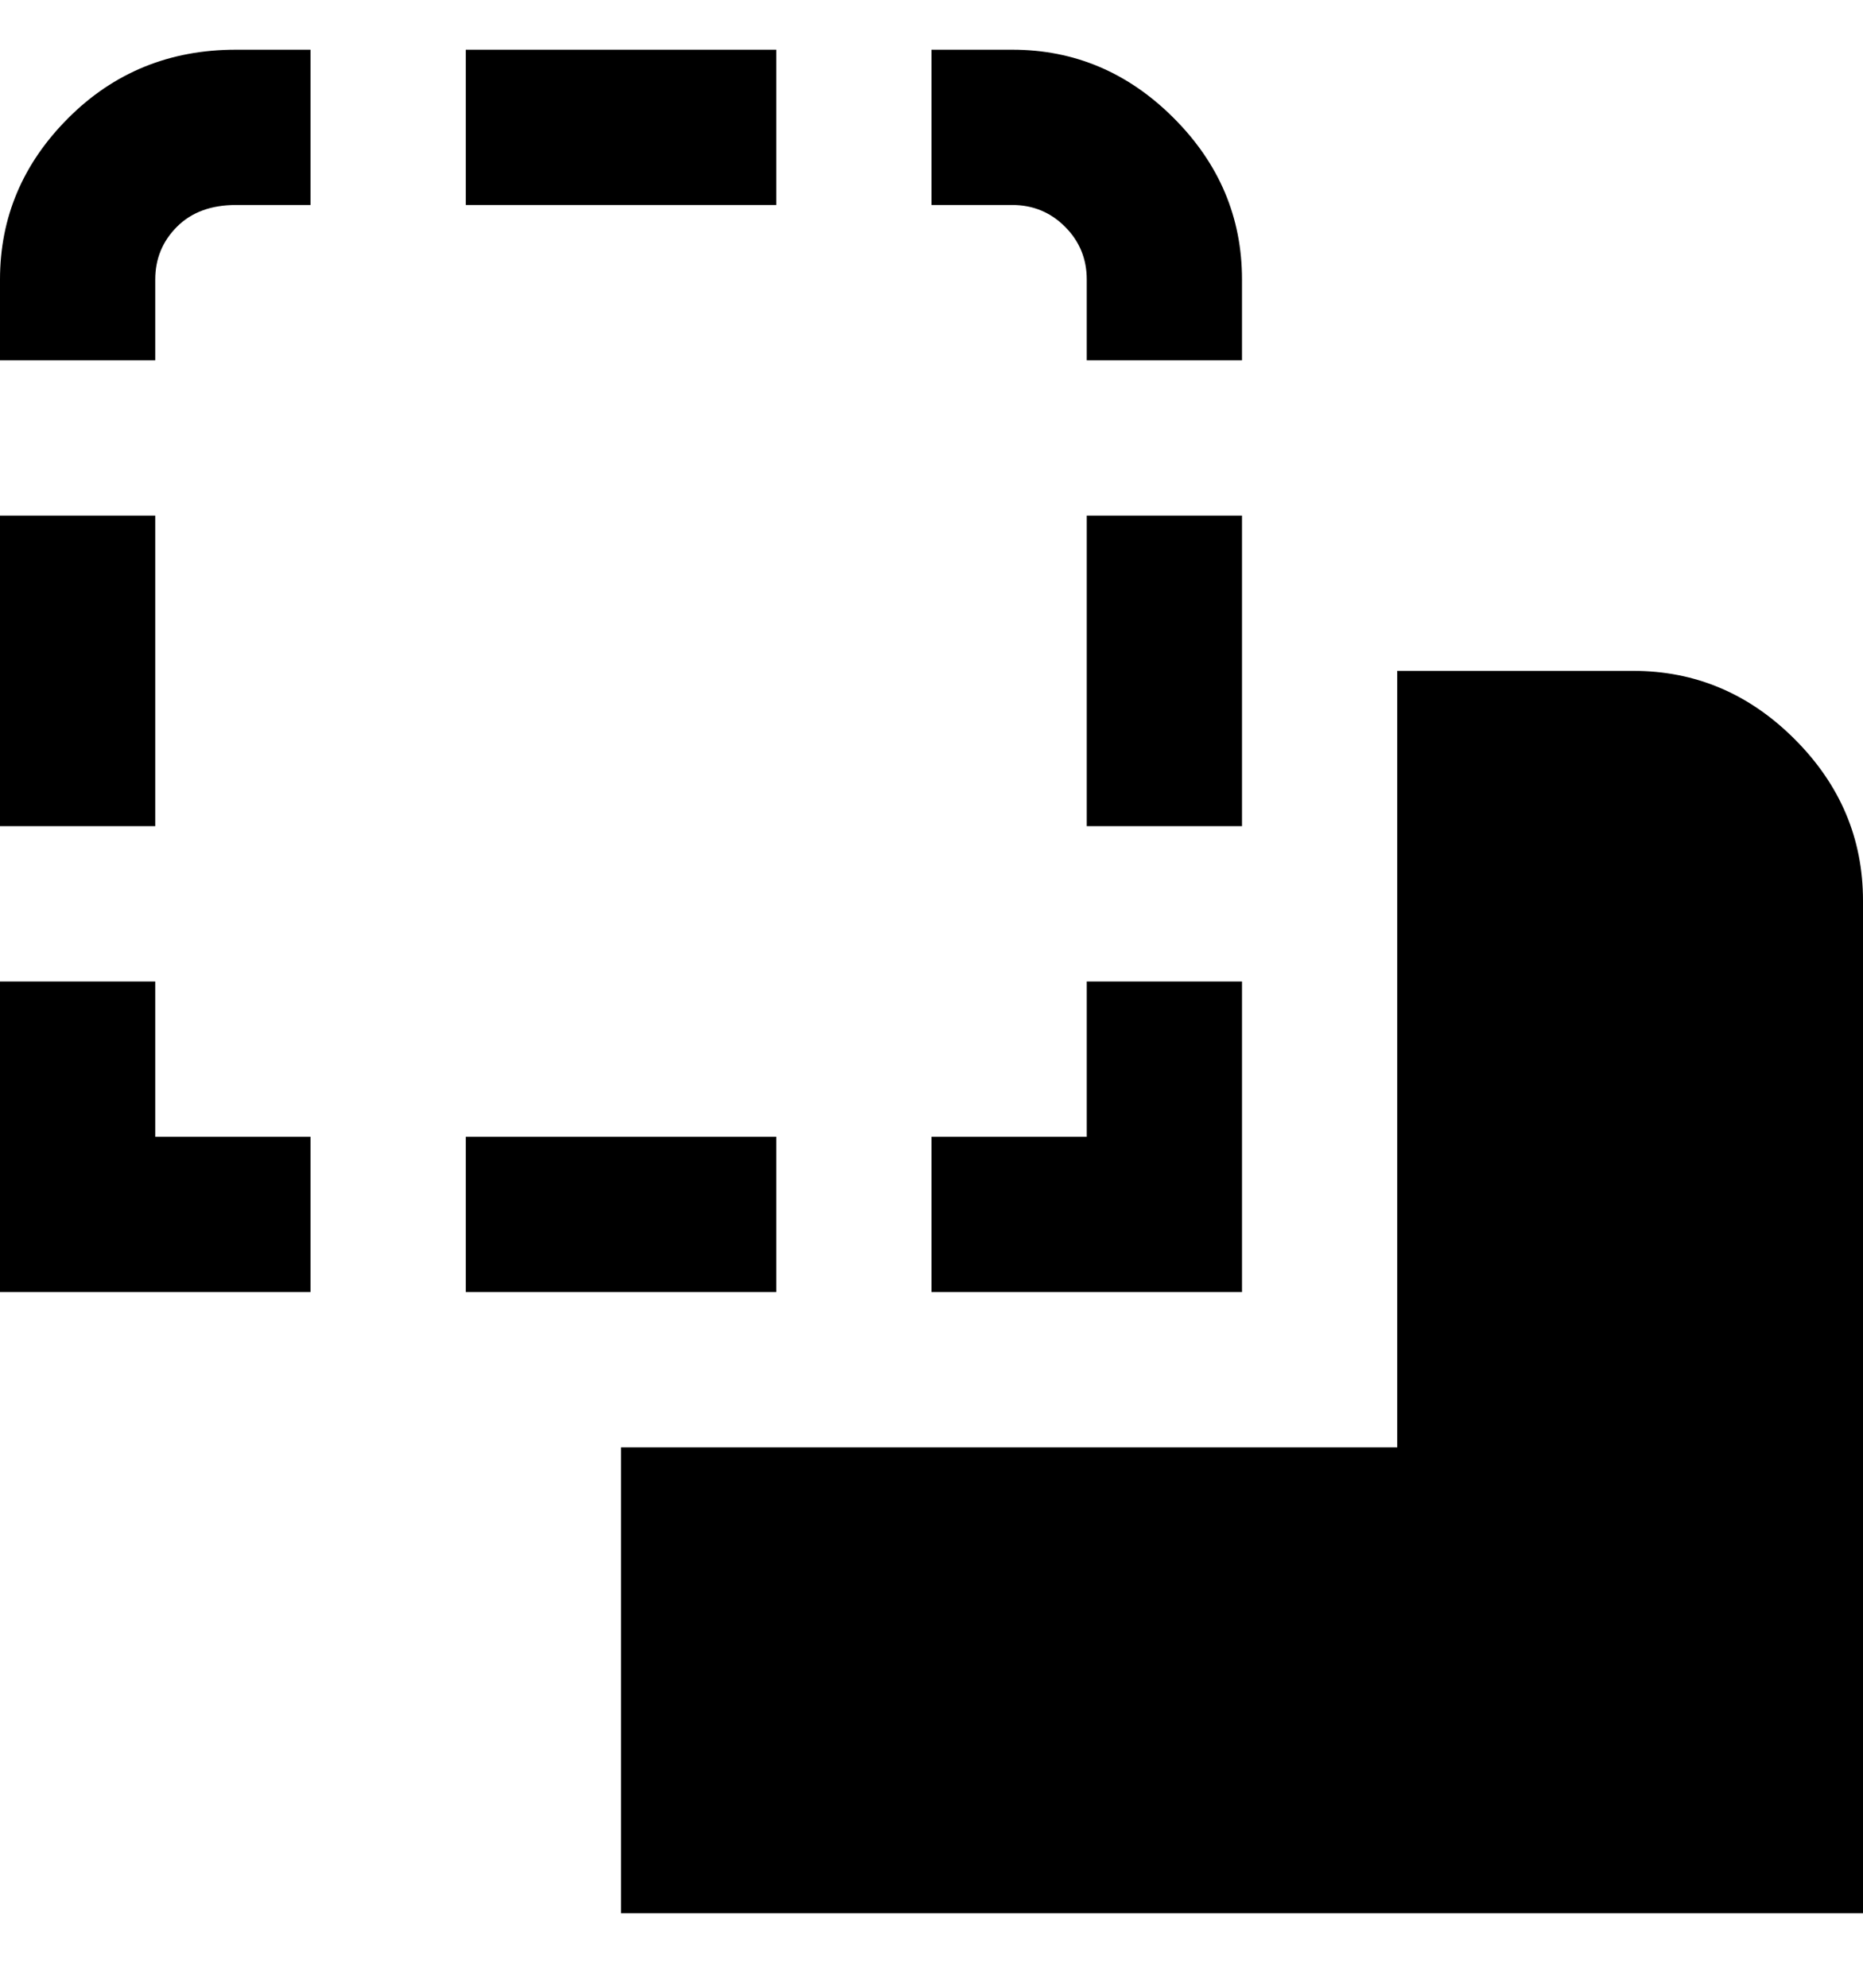 <svg viewBox="0 0 300 320" xmlns="http://www.w3.org/2000/svg"><path d="M50 208H0v-50h25v25h25v25zm75-25H75v25h50v-25zm75-25h-25v25h-25v25h50v-50zm0-75h-25v50h25V83zm0-38q0-15-11-26T163 8h-13v25h13q5 0 8.5 3.5T175 45v13h25V45zM125 8H75v25h50V8zM25 45q0-5 3.5-8.5T38 33h12V8H38Q22 8 11 19T0 45v13h25V45zm0 38H0v50h25V83zm275 62v163H100v-75h125V108h38q15 0 26 11t11 26z"/></svg>